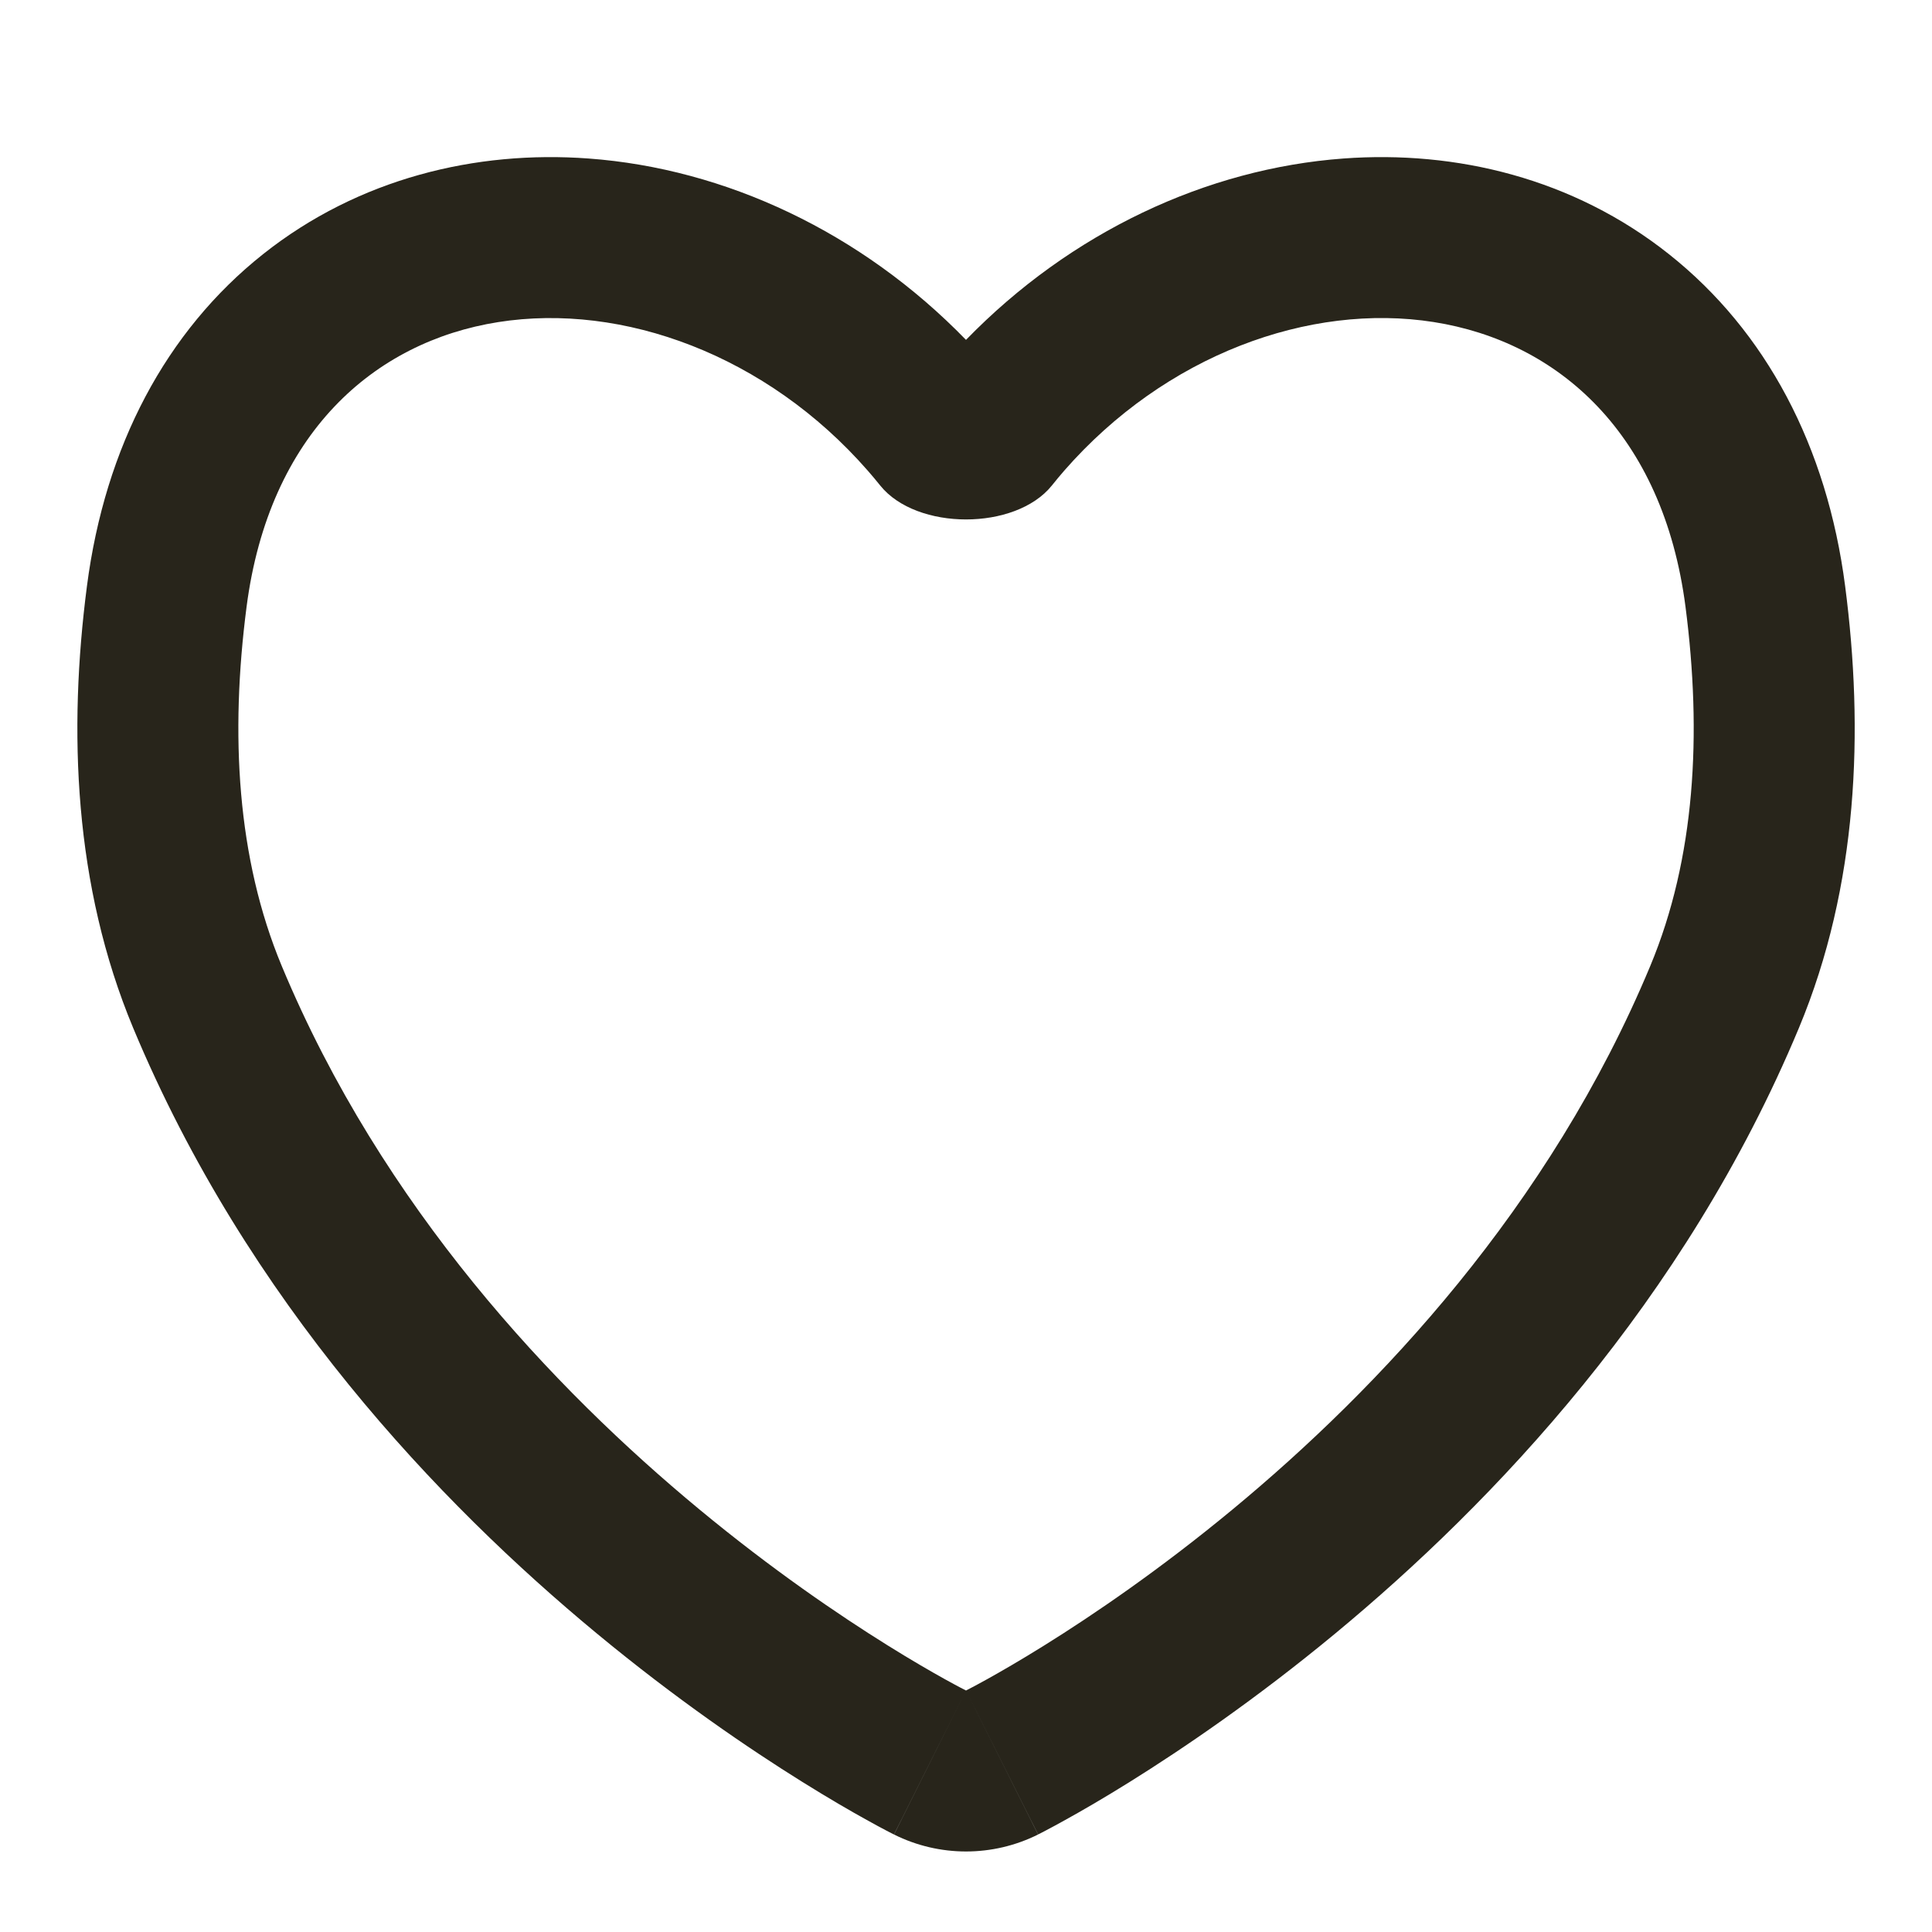 <svg width="24" height="24" viewBox="0 0 24 24" fill="none" xmlns="http://www.w3.org/2000/svg">
<g id="Heart">
<path id="Icon" fill-rule="evenodd" clip-rule="evenodd" d="M11.106 22.789L12 21L12.895 22.789C12.332 23.07 11.669 23.07 11.106 22.789ZM10.78 5.847C8.27 2.974 3.622 3.234 3.063 7.538C2.858 9.121 2.942 10.66 3.5 12C6 18 12 21 12 21C11.106 22.789 11.105 22.788 11.105 22.788L11.103 22.788L11.1 22.786L11.092 22.782L11.07 22.771C11.053 22.762 11.03 22.75 11.001 22.735C10.944 22.705 10.865 22.663 10.767 22.608C10.571 22.5 10.298 22.342 9.966 22.135C9.303 21.722 8.4 21.108 7.413 20.291C5.454 18.67 3.073 16.173 1.654 12.769C0.916 10.998 0.847 9.075 1.08 7.281C1.305 5.546 2.062 4.115 3.267 3.158C4.456 2.214 5.914 1.866 7.311 1.969C9.011 2.094 10.7 2.884 12 4.222C13.3 2.884 14.989 2.094 16.689 1.969C18.087 1.866 19.544 2.214 20.733 3.158C21.939 4.115 22.696 5.546 22.921 7.281C23.154 9.075 23.085 10.998 22.347 12.769C20.928 16.173 18.546 18.67 16.588 20.291C15.601 21.108 14.697 21.722 14.035 22.135C13.703 22.342 13.429 22.5 13.233 22.608C13.135 22.663 13.056 22.705 12.999 22.735C12.971 22.75 12.947 22.762 12.93 22.771L12.908 22.782L12.9 22.786L12.897 22.788L12.896 22.788C12.896 22.788 12.895 22.789 12 21C12 21 18 18 20.5 12C21.059 10.66 21.143 9.121 20.938 7.538C20.379 3.233 15.731 2.974 13.22 5.847C13.168 5.907 13.116 5.969 13.066 6.032C12.614 6.593 11.387 6.593 10.935 6.032C10.884 5.969 10.833 5.907 10.78 5.847Z" fill="#28251B"/>
</g>
</svg>
